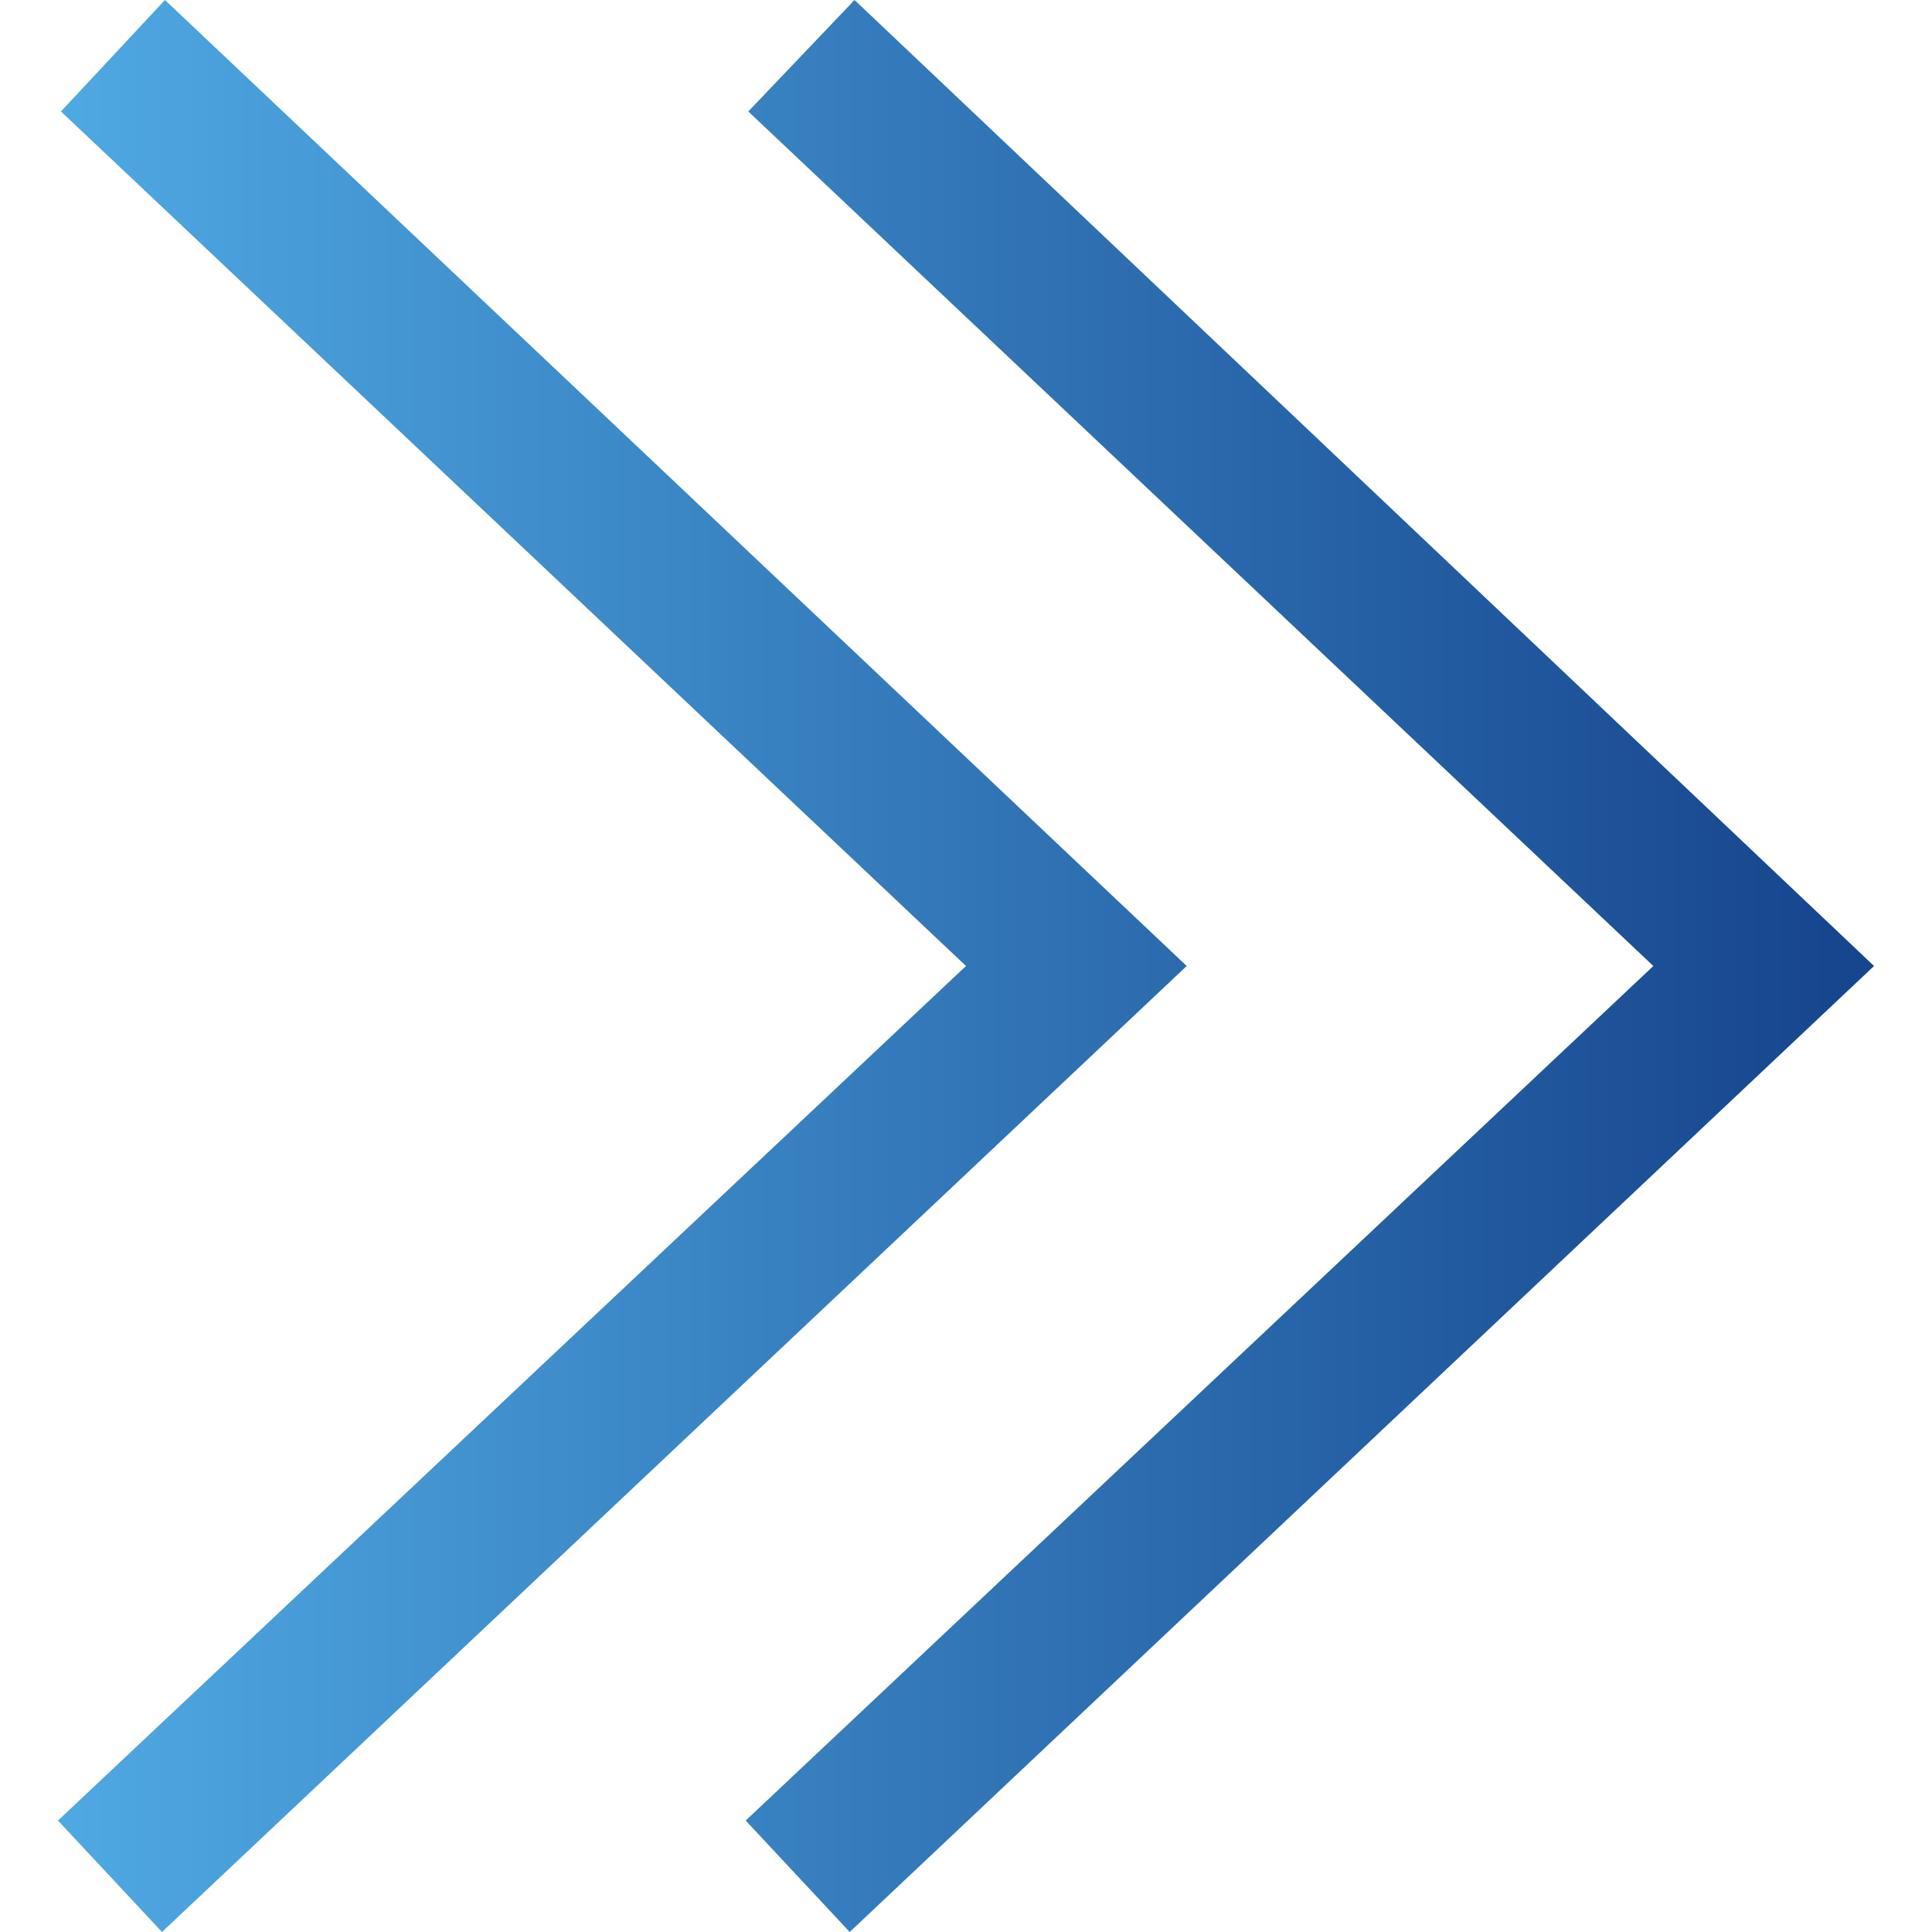 <svg id="bb600838-9d14-41ab-87a7-940d954d4eba" data-name="Ebene 1" xmlns="http://www.w3.org/2000/svg" xmlns:xlink="http://www.w3.org/1999/xlink" width="52" height="52" viewBox="0 0 52 52"><defs><style>.efa1aeeb-5851-4928-b0ae-2409f8908802{fill:none;}.eaf7b788-d219-47fa-af14-ef5912729ae4{clip-path:url(#a76356b8-0908-4f9d-80aa-031ec9a09706);}.be5acb67-834f-4cc8-b94d-1c56856d07d9{fill:url(#e8c4e37e-e1d0-44c3-86cf-e63a71d7e616);}</style><clipPath id="a76356b8-0908-4f9d-80aa-031ec9a09706"><path class="efa1aeeb-5851-4928-b0ae-2409f8908802" d="M4.44,0,1.64,3,26,26,1.56,49l2.8,3L31.94,26ZM23,0,20.14,3,44.5,26,20.07,49l2.8,3L50.44,26Z"/></clipPath><linearGradient id="e8c4e37e-e1d0-44c3-86cf-e63a71d7e616" x1="-1126.95" y1="53.56" x2="-1125.93" y2="53.56" gradientTransform="matrix(47.93, 0, 0, -47.93, 54015.05, 2593.23)" gradientUnits="userSpaceOnUse"><stop offset="0" stop-color="#51ade6"/><stop offset="1" stop-color="#17468e"/></linearGradient></defs><title>icon-17</title><g class="eaf7b788-d219-47fa-af14-ef5912729ae4"><rect class="be5acb67-834f-4cc8-b94d-1c56856d07d9" x="1.56" width="48.89" height="52"/></g></svg>